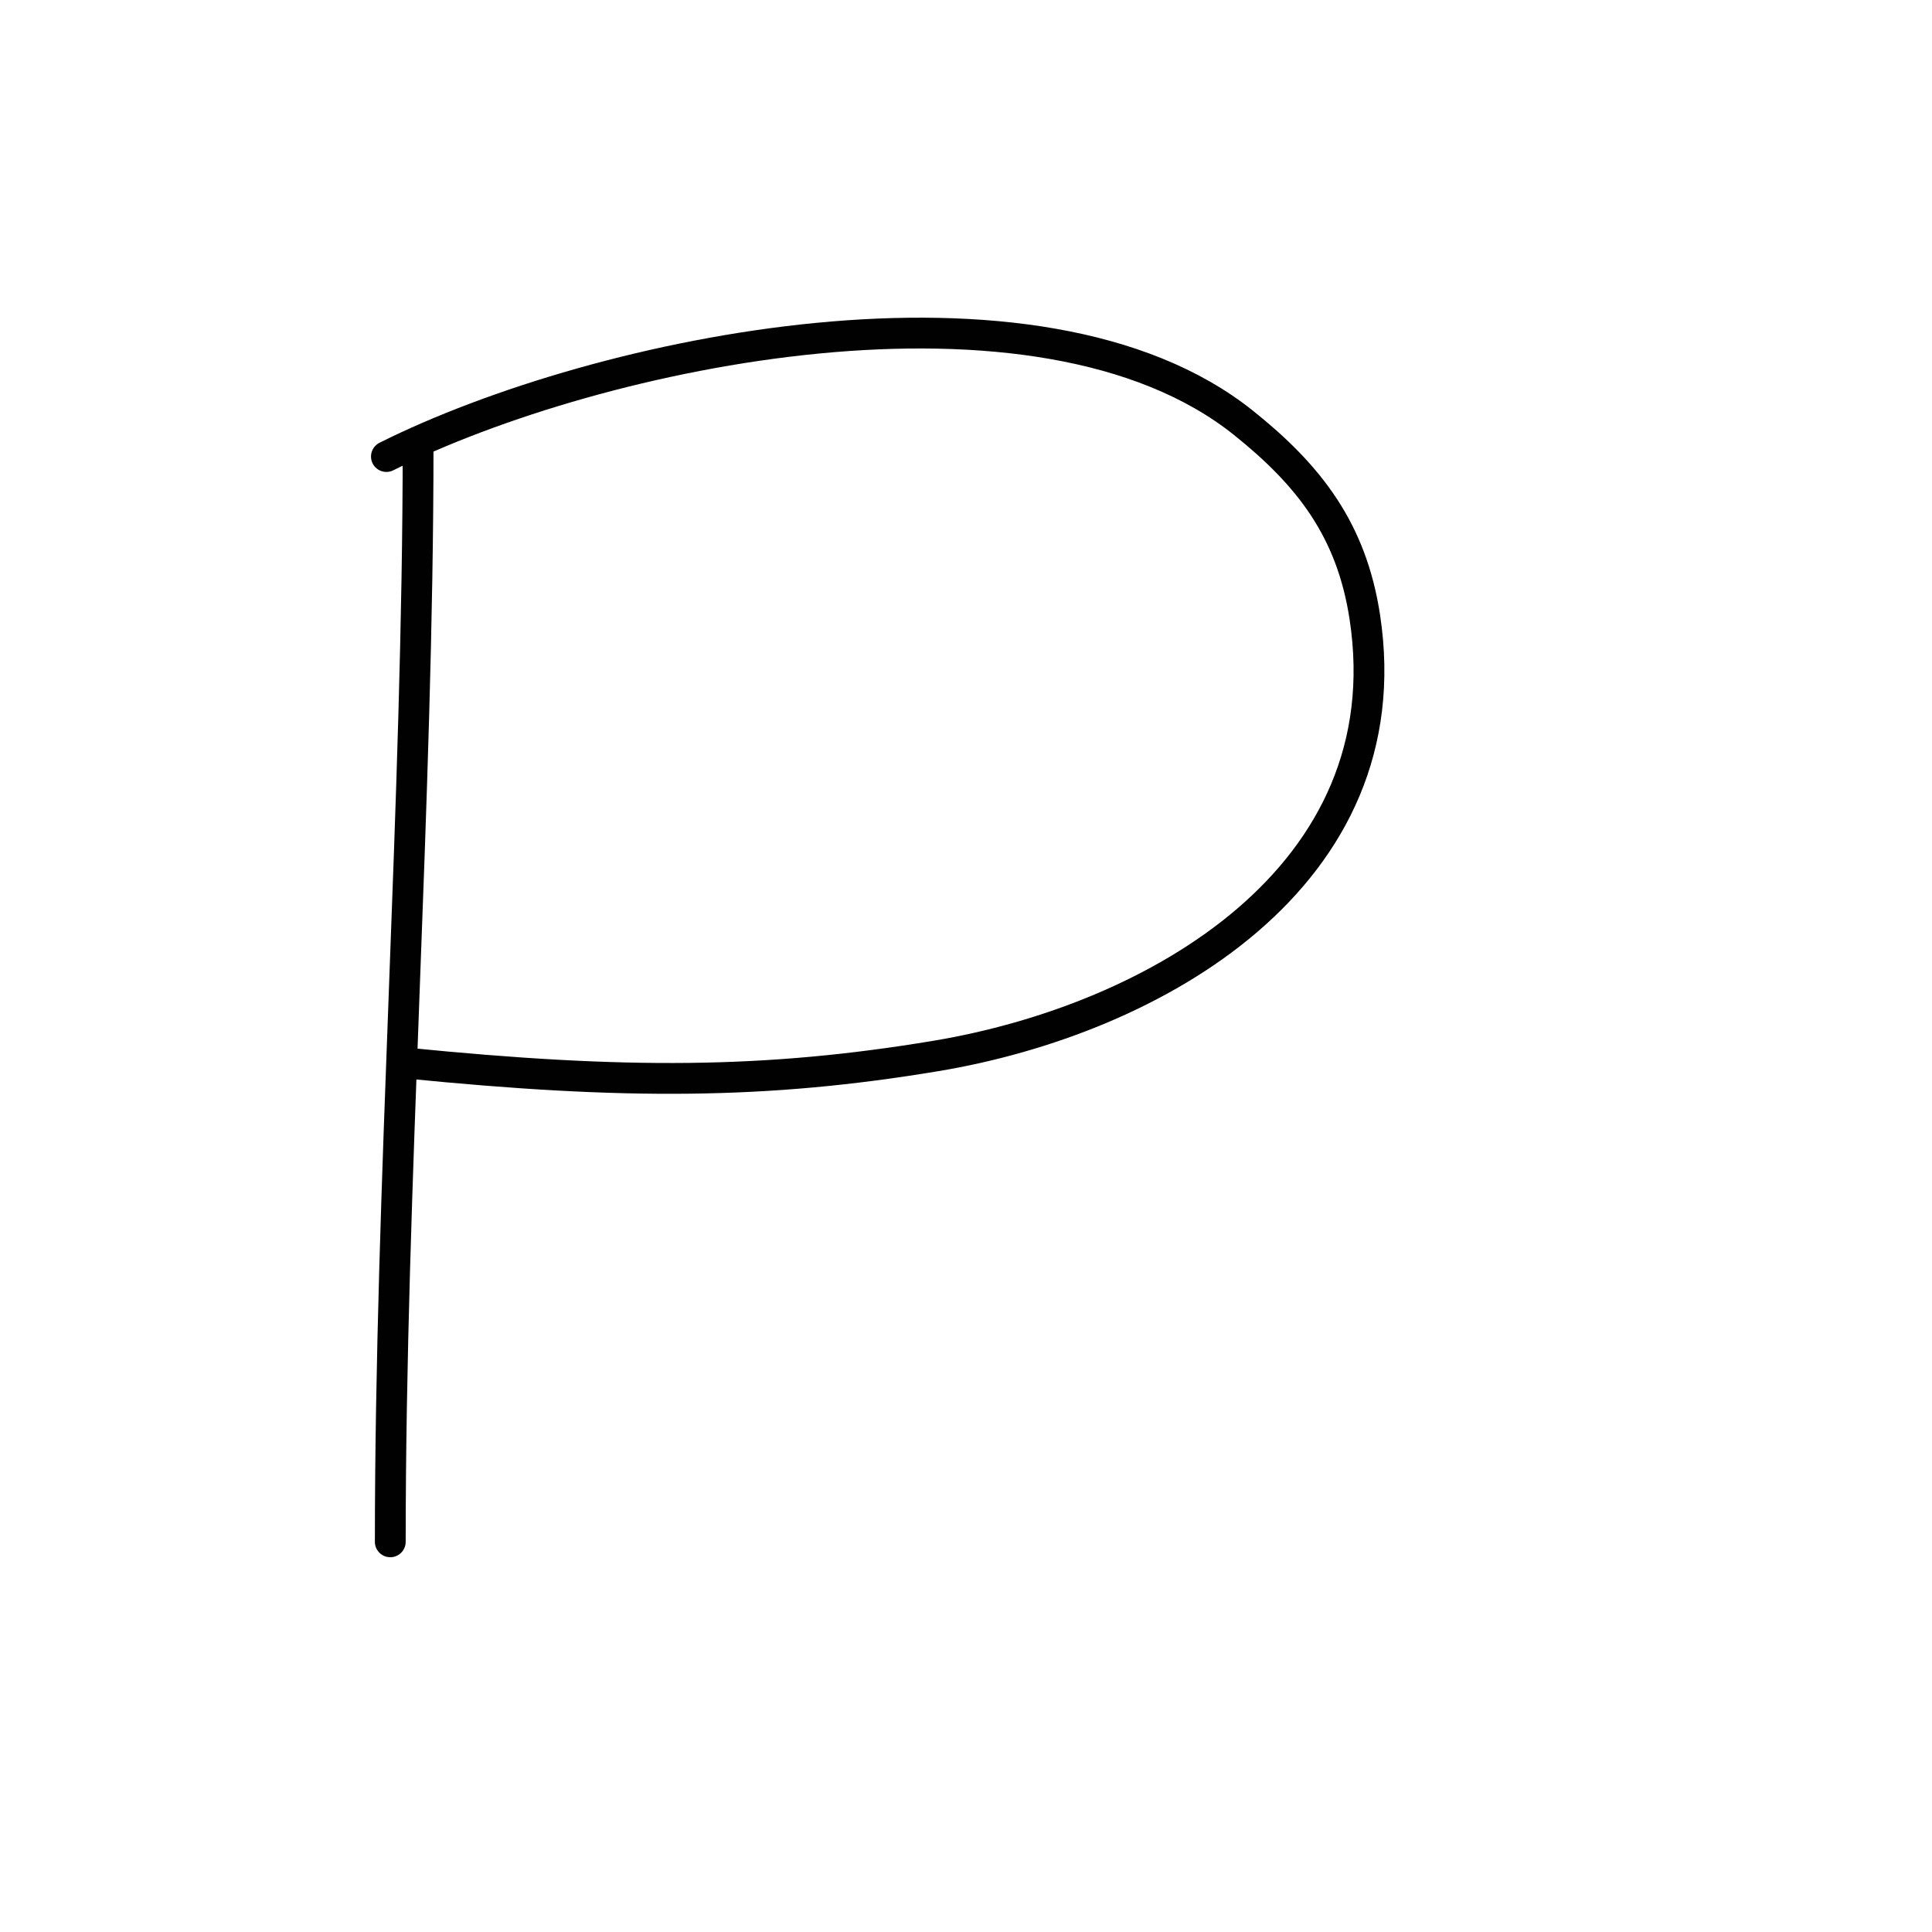 <?xml version="1.0" encoding="UTF-8"?>
<svg id="Layer_1" data-name="Layer 1" xmlns="http://www.w3.org/2000/svg" width="100" height="100" viewBox="0 0 100 100">
  <defs>
    <style>
      .cls-1 {
        fill: none;
        stroke: #010101;
        stroke-linecap: round;
        stroke-linejoin: round;
        stroke-width: 1.594px;
      }
    </style>
  </defs>
  <path class="cls-1" d="m21.641,23.043c0,18.287-1.44,38.347-1.44,56.762"/>
  <path class="cls-1" d="m20,23.63c11.012-5.506,33.734-10.247,44.363-1.743,3.396,2.717,5.596,5.54,6.282,10.067,2.033,13.419-10.84,20.809-22.2,22.702-8.783,1.464-16.111,1.496-27.392.369"/>
</svg>